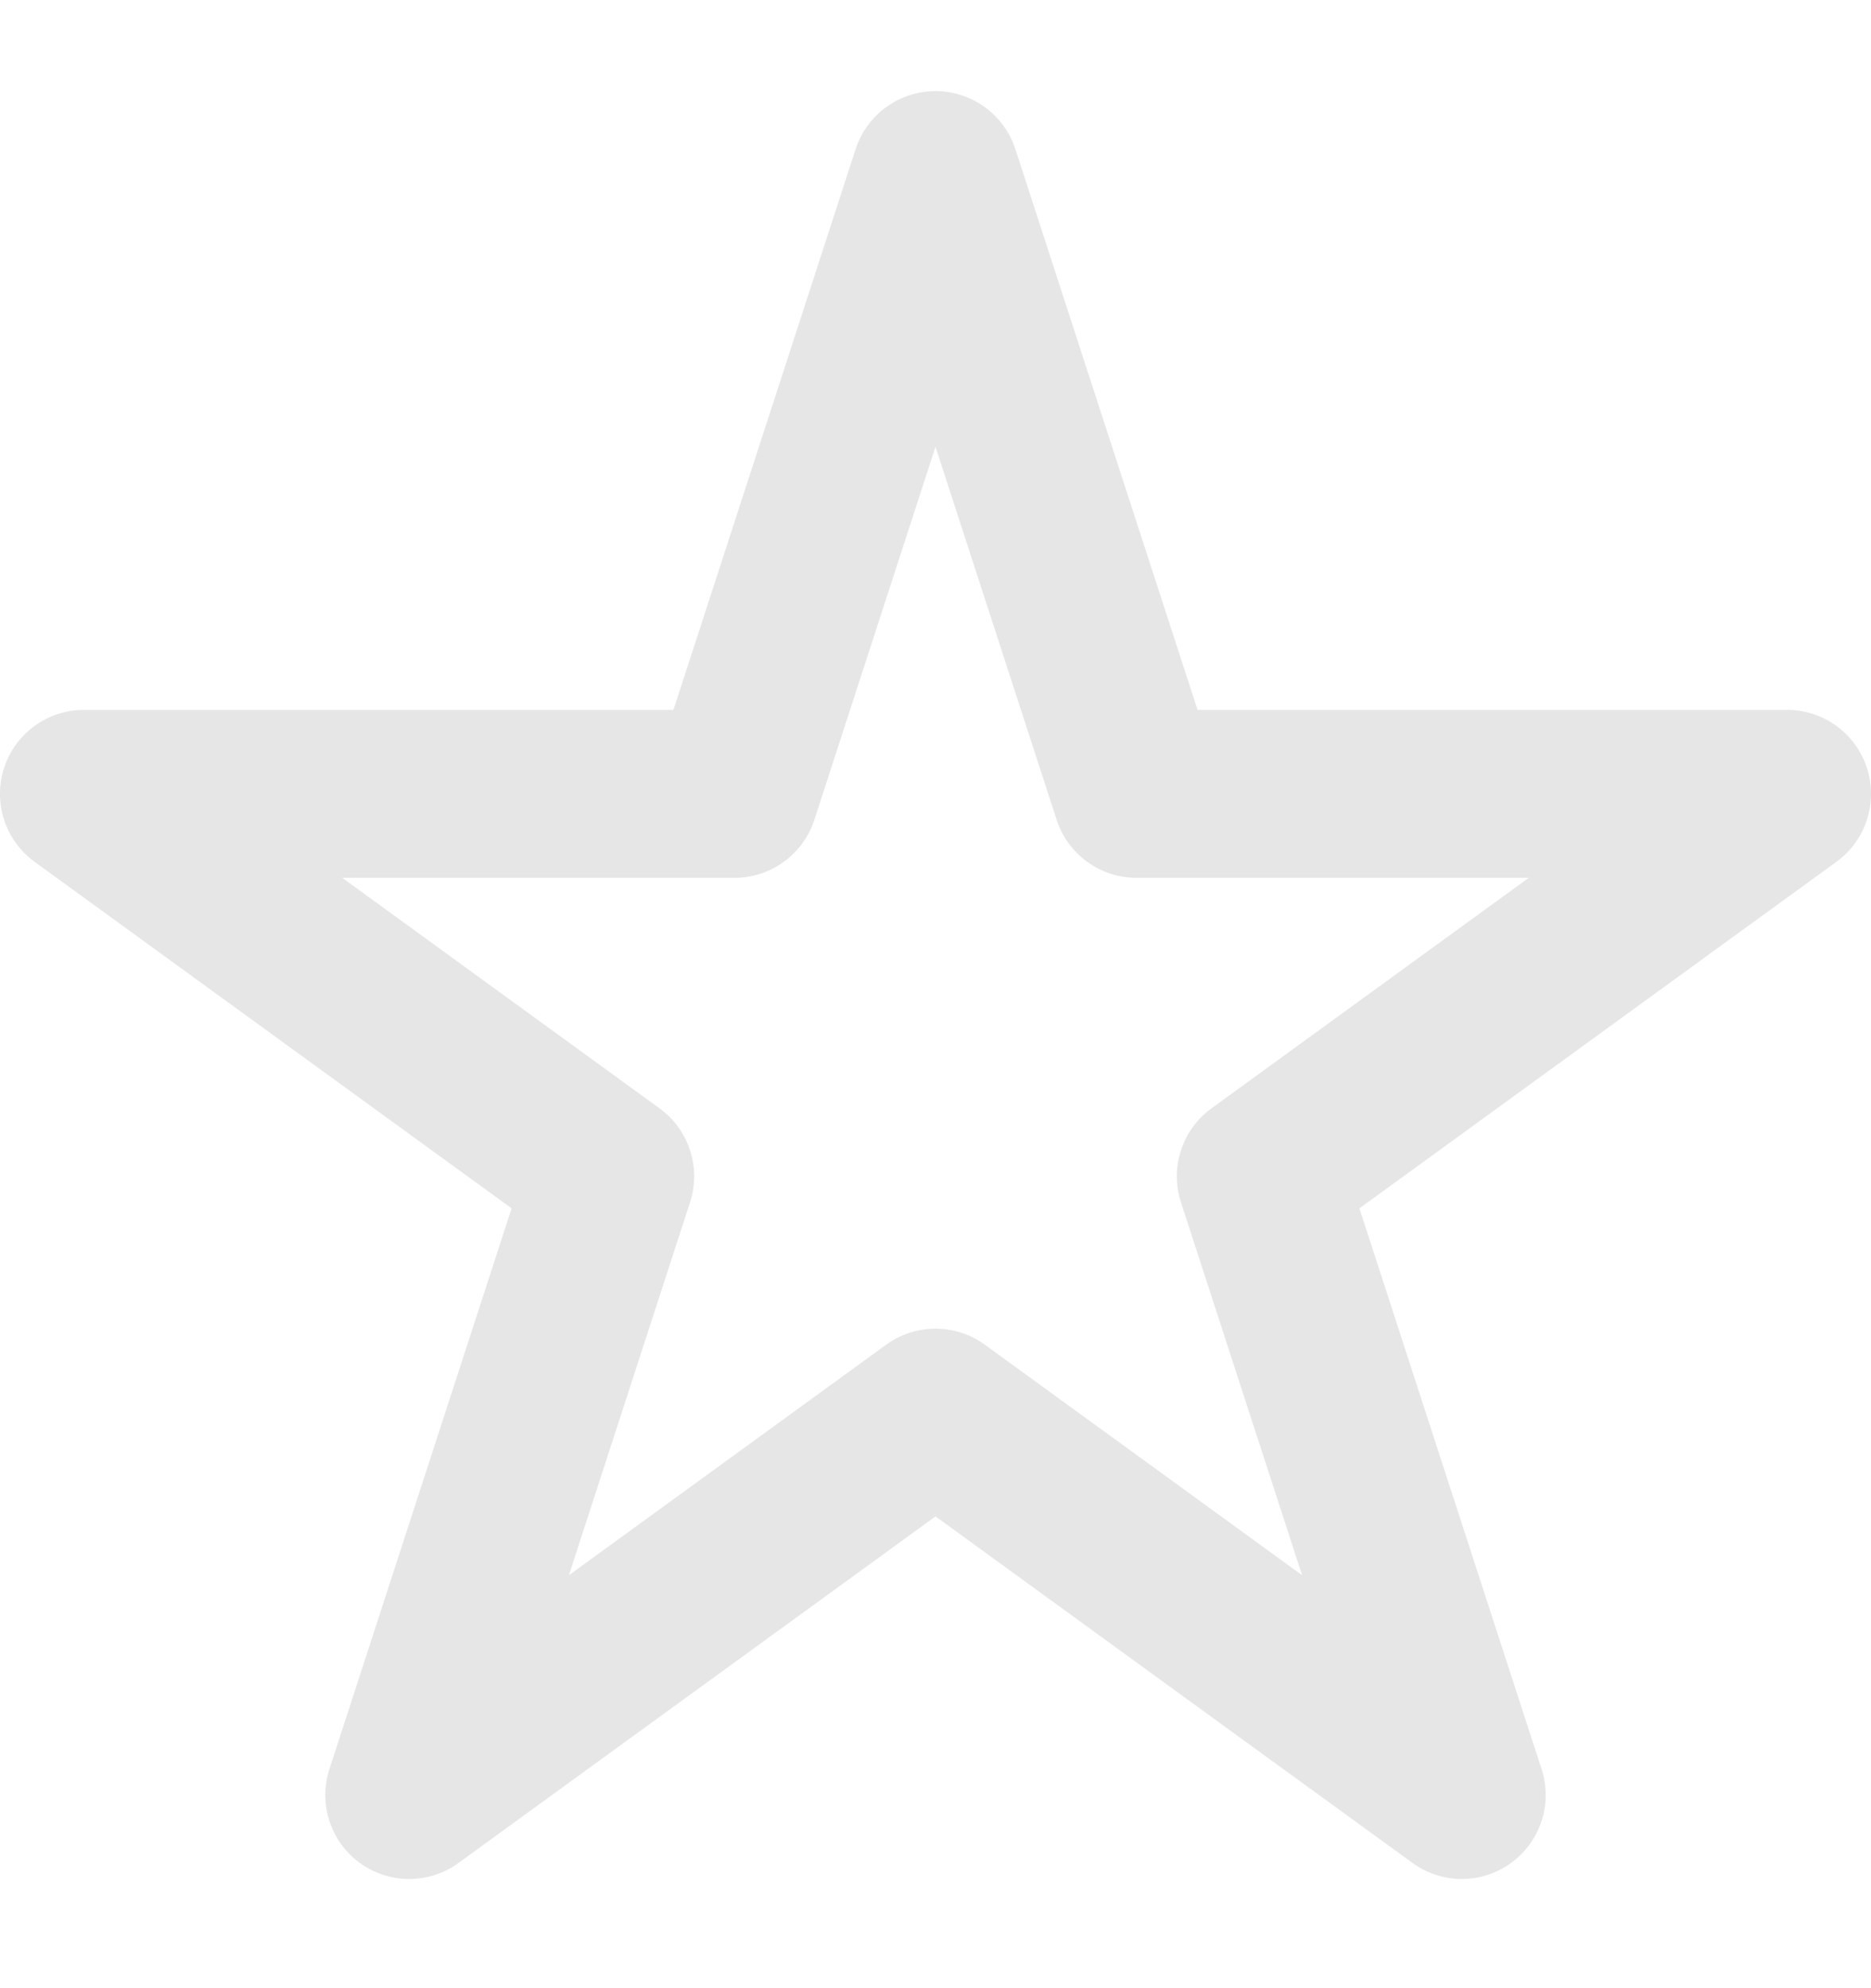 <svg width="16" height="17" viewBox="0 0 16 17" fill="none" xmlns="http://www.w3.org/2000/svg">
<path fill-rule="evenodd" clip-rule="evenodd" d="M8 0.779C8.311 0.779 8.587 0.98 8.683 1.275L10.241 6.07H15.282C15.593 6.07 15.869 6.27 15.965 6.566C16.061 6.862 15.956 7.186 15.704 7.369L11.625 10.332L13.183 15.127C13.279 15.422 13.174 15.746 12.922 15.929C12.671 16.112 12.33 16.112 12.079 15.929L8 12.966L3.921 15.929C3.67 16.112 3.329 16.112 3.077 15.929C2.826 15.746 2.721 15.422 2.817 15.127L4.375 10.332L0.296 7.369C0.044 7.186 -0.061 6.862 0.035 6.566C0.131 6.27 0.407 6.07 0.718 6.07H5.759L7.317 1.275C7.413 0.98 7.689 0.779 8 0.779ZM8 3.82L6.964 7.01C6.868 7.305 6.592 7.506 6.281 7.506H2.927L5.64 9.477C5.892 9.66 5.997 9.984 5.901 10.28L4.865 13.469L7.578 11.498C7.83 11.315 8.17 11.315 8.422 11.498L11.135 13.469L10.099 10.28C10.003 9.984 10.108 9.66 10.36 9.477L13.073 7.506H9.719C9.408 7.506 9.132 7.305 9.036 7.01L8 3.82Z" fill="#E6E6E6"/>
</svg>
